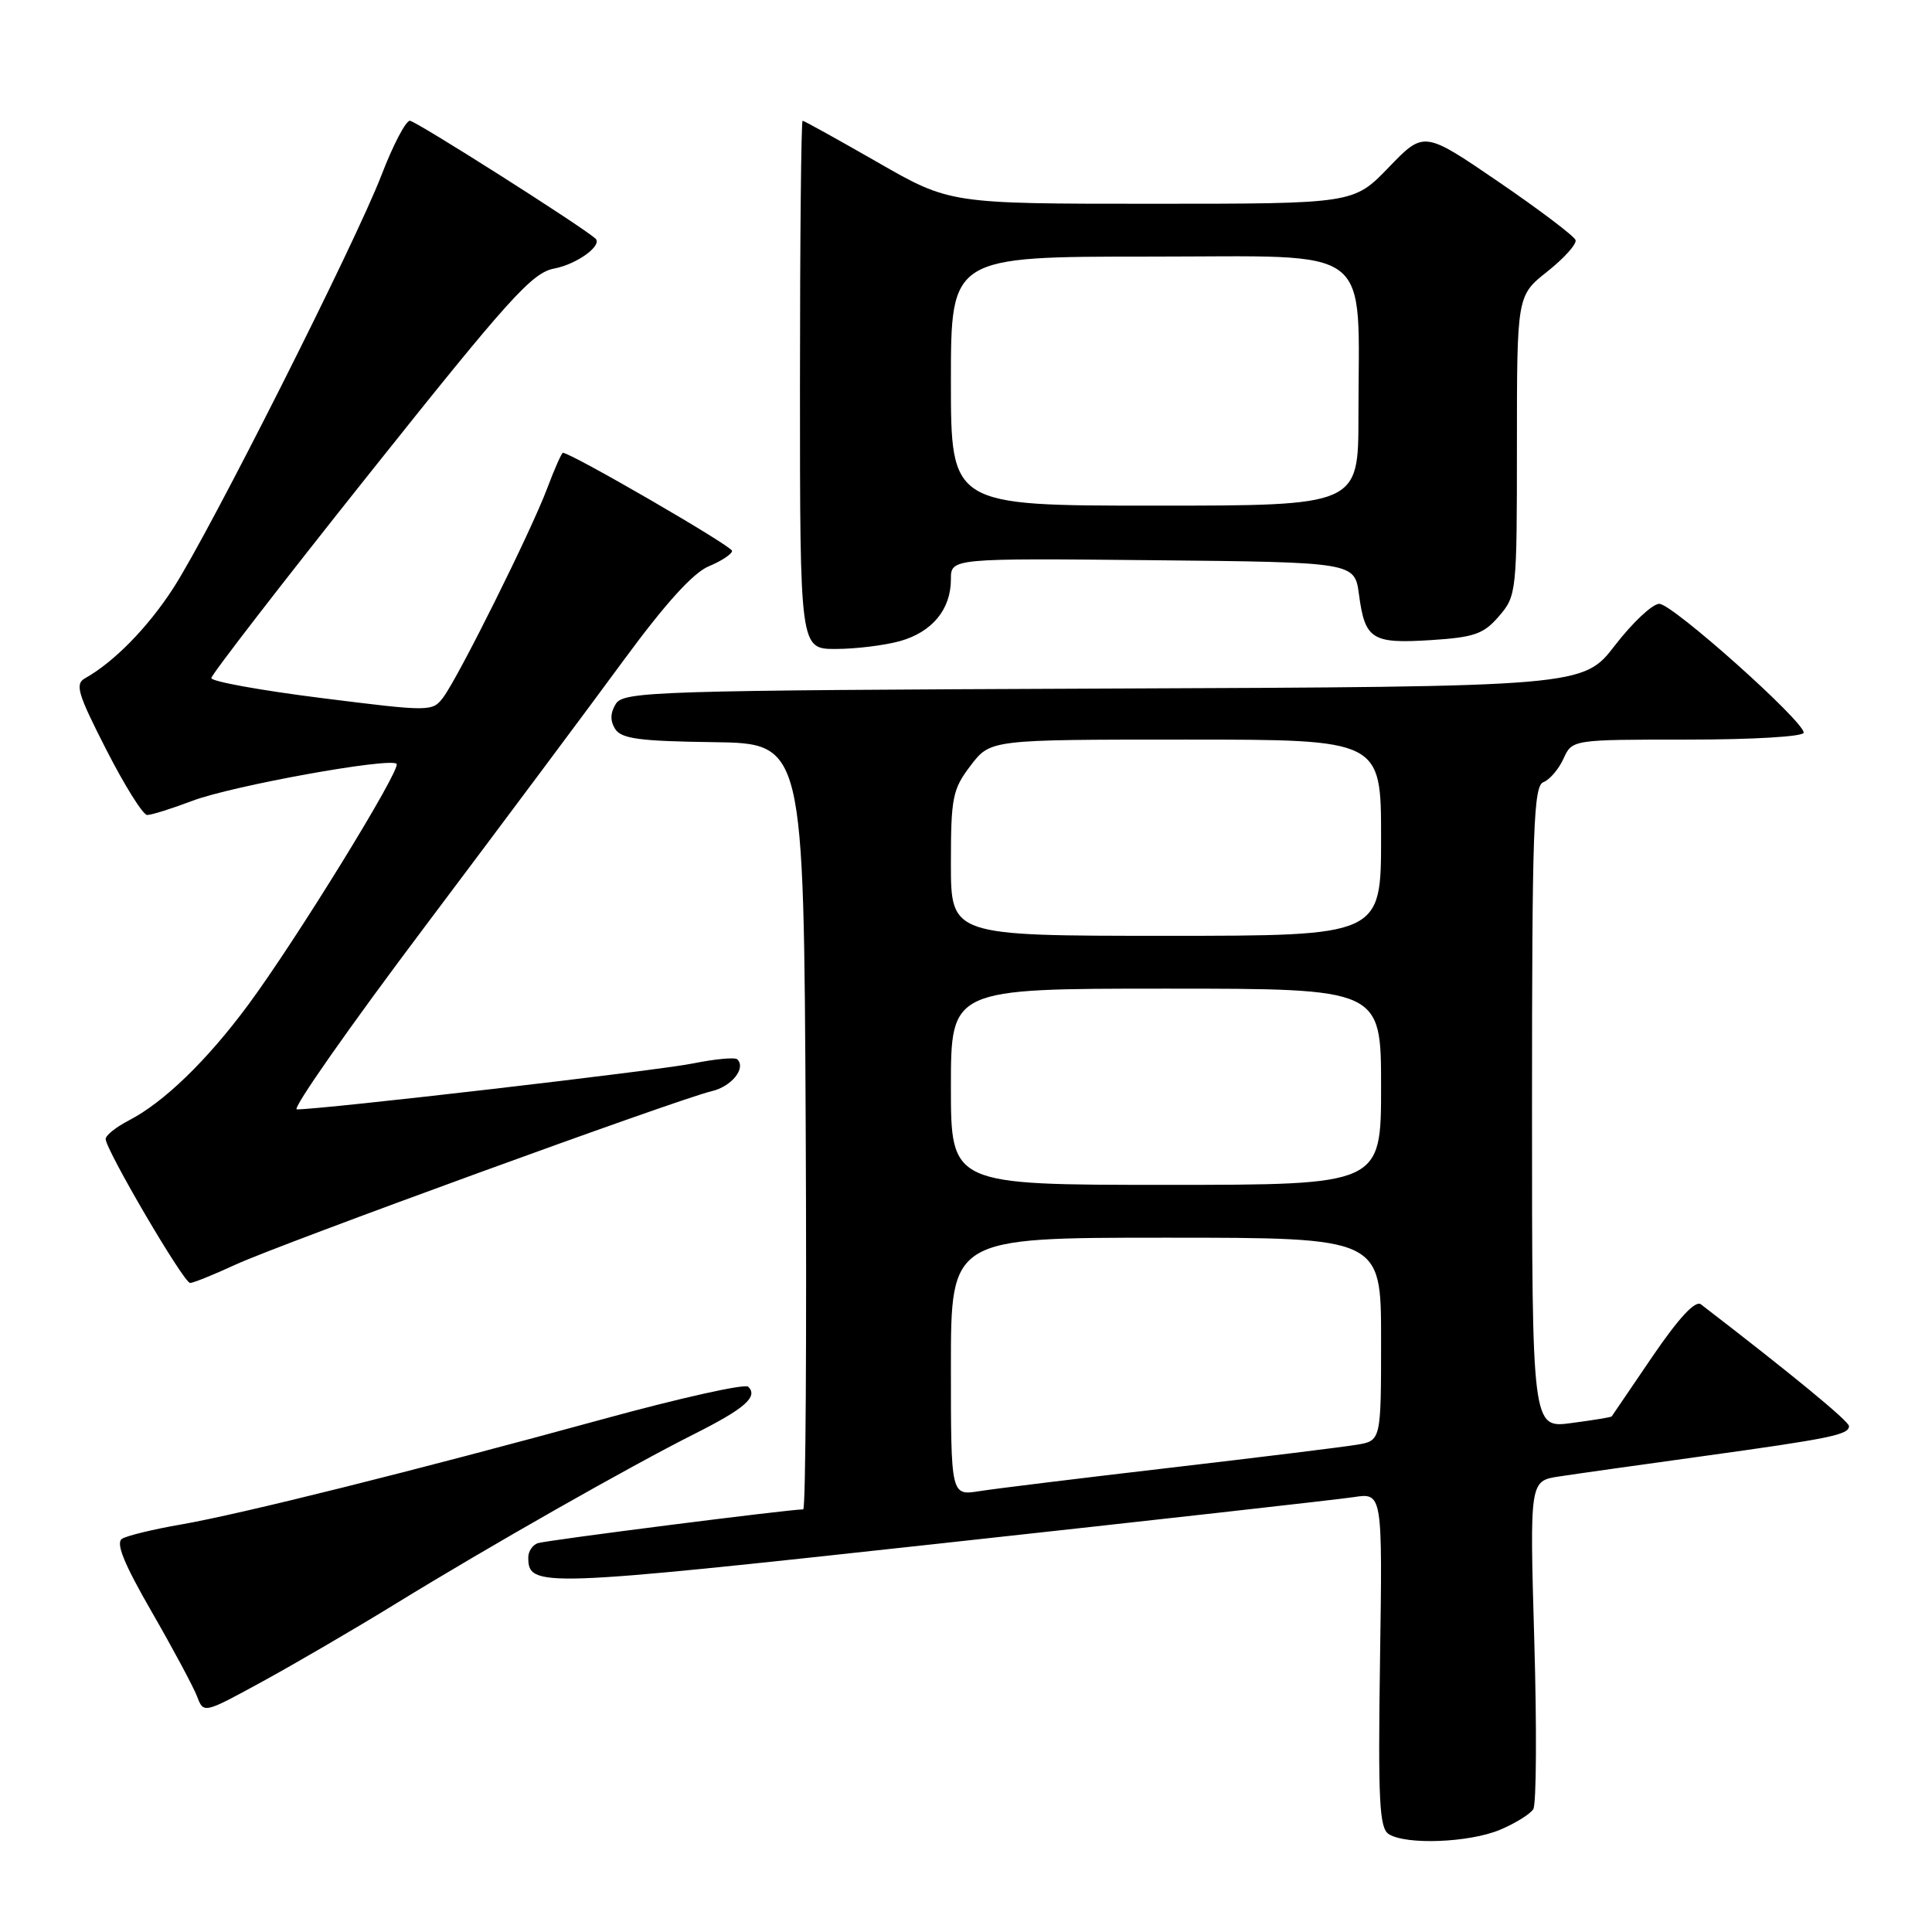 <?xml version="1.0" encoding="UTF-8" standalone="no"?>
<!DOCTYPE svg PUBLIC "-//W3C//DTD SVG 1.1//EN" "http://www.w3.org/Graphics/SVG/1.1/DTD/svg11.dtd" >
<svg xmlns="http://www.w3.org/2000/svg" xmlns:xlink="http://www.w3.org/1999/xlink" version="1.1" viewBox="0 0 256 256">
 <g >
 <path fill="currentColor"
d=" M 198.75 242.46 C 200.77 241.61 202.76 240.38 203.17 239.72 C 203.58 239.06 203.64 229.00 203.30 217.37 C 202.69 196.23 202.69 196.23 206.59 195.64 C 208.74 195.31 217.25 194.11 225.50 192.97 C 242.56 190.61 245.00 190.11 245.00 188.97 C 245.00 188.32 237.40 182.07 225.38 172.83 C 224.64 172.27 222.47 174.60 218.96 179.74 C 216.05 184.01 213.62 187.58 213.56 187.68 C 213.51 187.79 211.11 188.18 208.23 188.56 C 203.00 189.26 203.00 189.26 203.00 146.74 C 203.00 109.75 203.20 104.14 204.51 103.64 C 205.34 103.32 206.54 101.92 207.17 100.53 C 208.32 98.00 208.32 98.00 223.66 98.00 C 232.30 98.00 239.00 97.60 239.00 97.08 C 239.00 95.54 221.61 80.02 219.87 80.01 C 218.98 80.00 216.34 82.47 214.01 85.49 C 209.77 90.99 209.77 90.99 146.24 91.24 C 86.99 91.48 82.64 91.62 81.61 93.25 C 80.86 94.44 80.83 95.51 81.51 96.59 C 82.33 97.89 84.75 98.21 94.51 98.34 C 106.50 98.50 106.50 98.50 106.76 149.25 C 106.90 177.16 106.76 200.00 106.43 200.00 C 104.54 200.00 72.28 204.11 71.25 204.48 C 70.56 204.73 70.00 205.57 70.00 206.35 C 70.00 210.38 71.28 210.34 124.20 204.56 C 152.41 201.48 177.23 198.70 179.34 198.38 C 183.19 197.79 183.19 197.79 182.86 219.94 C 182.59 238.67 182.77 242.24 184.02 243.03 C 186.32 244.49 194.67 244.16 198.75 242.46 Z  M 52.50 212.46 C 64.84 204.88 83.34 194.37 92.00 190.01 C 98.70 186.64 100.48 185.08 99.15 183.75 C 98.72 183.32 90.08 185.25 79.94 188.03 C 54.90 194.89 31.86 200.64 23.95 202.01 C 20.35 202.63 16.85 203.48 16.18 203.89 C 15.30 204.43 16.40 207.15 20.10 213.57 C 22.93 218.48 25.63 223.53 26.11 224.78 C 26.98 227.07 26.98 227.07 34.74 222.83 C 39.01 220.50 47.00 215.84 52.50 212.46 Z  M 31.23 167.56 C 37.09 164.86 89.89 145.62 94.29 144.59 C 96.93 143.98 98.89 141.55 97.70 140.37 C 97.40 140.07 94.76 140.32 91.83 140.91 C 87.23 141.85 42.83 147.00 39.33 147.00 C 38.64 147.00 46.28 136.09 56.32 122.75 C 66.35 109.41 78.22 93.51 82.70 87.40 C 88.17 79.96 91.86 75.88 93.93 75.03 C 95.62 74.33 97.00 73.41 97.00 72.99 C 97.00 72.36 75.67 60.00 74.59 60.00 C 74.42 60.00 73.47 62.14 72.49 64.75 C 70.35 70.43 60.76 89.71 58.72 92.42 C 57.30 94.30 57.03 94.31 42.64 92.50 C 34.59 91.49 28.00 90.30 28.00 89.85 C 28.00 89.41 37.47 77.15 49.05 62.62 C 67.52 39.44 70.51 36.13 73.45 35.58 C 76.45 35.01 79.90 32.50 78.89 31.60 C 76.98 29.91 55.07 16.00 54.31 16.00 C 53.76 16.00 52.06 19.26 50.53 23.25 C 47.06 32.25 27.83 70.41 22.95 77.95 C 19.60 83.13 15.11 87.72 11.29 89.86 C 9.90 90.63 10.27 91.87 14.10 99.37 C 16.52 104.11 18.95 107.99 19.50 107.99 C 20.05 108.00 22.75 107.15 25.50 106.11 C 30.75 104.12 51.67 100.34 52.55 101.21 C 53.21 101.88 39.23 124.58 32.88 133.16 C 27.41 140.55 21.70 146.07 17.06 148.47 C 15.38 149.34 14.00 150.44 14.00 150.92 C 14.00 152.34 24.35 170.00 25.19 170.00 C 25.61 170.00 28.33 168.90 31.23 167.56 Z  M 119.22 84.96 C 123.51 83.76 126.00 80.76 126.00 76.76 C 126.00 73.97 126.00 73.97 152.75 74.23 C 179.50 74.50 179.50 74.50 180.07 78.77 C 180.87 84.73 181.77 85.31 189.56 84.82 C 195.36 84.45 196.59 84.02 198.63 81.64 C 200.95 78.95 201.00 78.47 201.00 59.03 C 201.00 39.17 201.00 39.17 205.04 35.97 C 207.27 34.20 208.94 32.33 208.77 31.81 C 208.59 31.28 204.00 27.81 198.56 24.09 C 188.68 17.34 188.68 17.34 184.02 22.17 C 179.37 27.00 179.37 27.00 152.61 27.00 C 125.86 27.00 125.86 27.00 116.28 21.50 C 111.01 18.48 106.54 16.00 106.35 16.00 C 106.16 16.00 106.00 31.75 106.00 51.00 C 106.00 86.00 106.00 86.00 110.75 85.99 C 113.36 85.99 117.17 85.52 119.22 84.96 Z  M 126.00 181.09 C 126.00 164.00 126.00 164.00 154.50 164.00 C 183.00 164.00 183.00 164.00 183.00 177.45 C 183.00 190.91 183.00 190.91 179.75 191.44 C 177.96 191.74 166.82 193.11 155.00 194.49 C 143.18 195.87 131.81 197.26 129.75 197.59 C 126.00 198.18 126.00 198.18 126.00 181.09 Z  M 126.00 144.00 C 126.00 131.00 126.00 131.00 154.50 131.00 C 183.00 131.00 183.00 131.00 183.00 144.00 C 183.00 157.00 183.00 157.00 154.50 157.00 C 126.00 157.00 126.00 157.00 126.00 144.00 Z  M 126.00 114.43 C 126.00 105.65 126.22 104.58 128.62 101.43 C 131.24 98.00 131.24 98.00 157.12 98.00 C 183.00 98.00 183.00 98.00 183.00 111.00 C 183.00 124.00 183.00 124.00 154.50 124.00 C 126.00 124.00 126.00 124.00 126.00 114.43 Z  M 126.00 50.50 C 126.00 34.00 126.00 34.00 152.36 34.00 C 182.57 34.00 180.00 32.03 180.00 55.14 C 180.00 67.00 180.00 67.00 153.00 67.00 C 126.00 67.00 126.00 67.00 126.00 50.50 Z "/>
</g>
</svg>